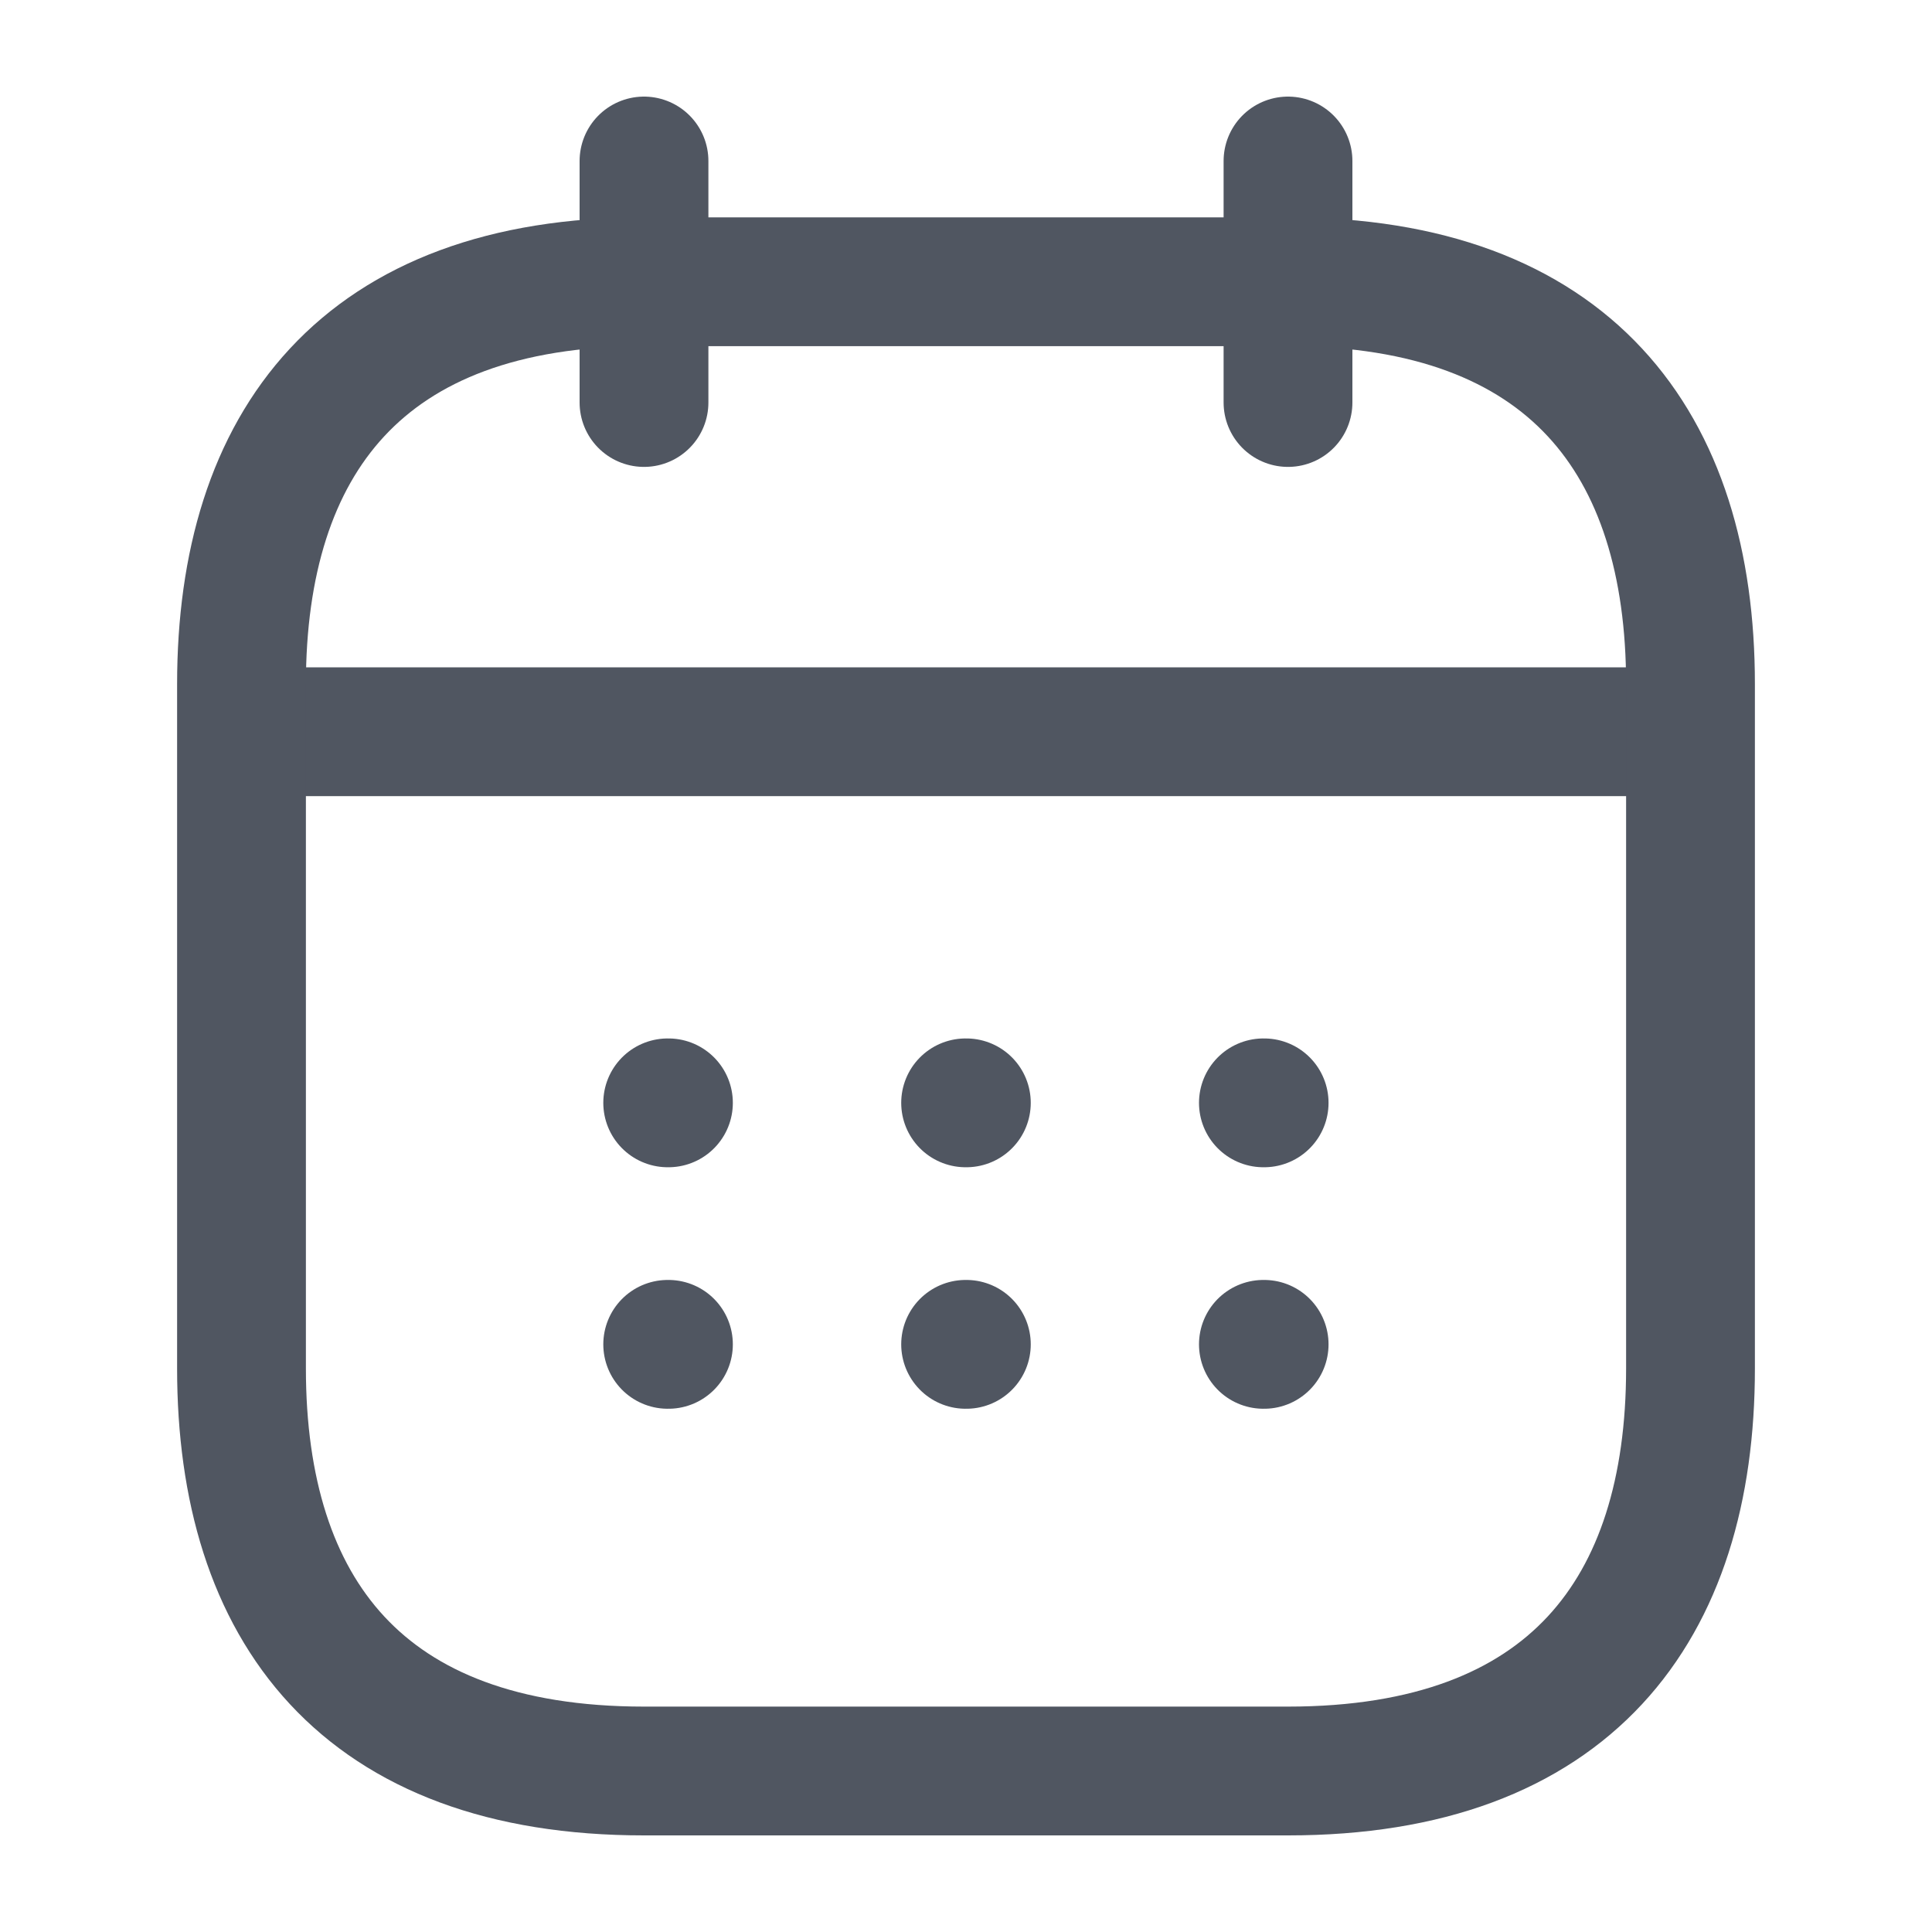 <svg width="60" height="60" viewBox="0 0 60 60" fill="none" xmlns="http://www.w3.org/2000/svg">
<path d="M20 5V12.5" stroke="#505661" stroke-width="4" stroke-miterlimit="10" stroke-linecap="round" stroke-linejoin="round"/>
<path d="M40 5V12.5" stroke="#505661" stroke-width="4" stroke-miterlimit="10" stroke-linecap="round" stroke-linejoin="round"/>
<path d="M8.75 22.725H51.25" stroke="#505661" stroke-width="4" stroke-miterlimit="10" stroke-linecap="round" stroke-linejoin="round"/>
<path d="M52.5 21.25V42.5C52.5 50 48.75 55 40 55H20C11.25 55 7.5 50 7.5 42.5V21.25C7.5 13.75 11.25 8.75 20 8.75H40C48.75 8.75 52.5 13.75 52.5 21.25Z" stroke="#505661" stroke-width="4" stroke-miterlimit="10" stroke-linecap="round" stroke-linejoin="round"/>
<path d="M39.236 34.25H39.259" stroke="#505661" stroke-width="4" stroke-linecap="round" stroke-linejoin="round"/>
<path d="M39.236 41.75H39.259" stroke="#505661" stroke-width="4" stroke-linecap="round" stroke-linejoin="round"/>
<path d="M29.988 34.25H30.011" stroke="#505661" stroke-width="4" stroke-linecap="round" stroke-linejoin="round"/>
<path d="M29.988 41.75H30.011" stroke="#505661" stroke-width="4" stroke-linecap="round" stroke-linejoin="round"/>
<path d="M20.736 34.25H20.759" stroke="#505661" stroke-width="4" stroke-linecap="round" stroke-linejoin="round"/>
<path d="M20.736 41.75H20.759" stroke="#505661" stroke-width="4" stroke-linecap="round" stroke-linejoin="round"/>
</svg>
